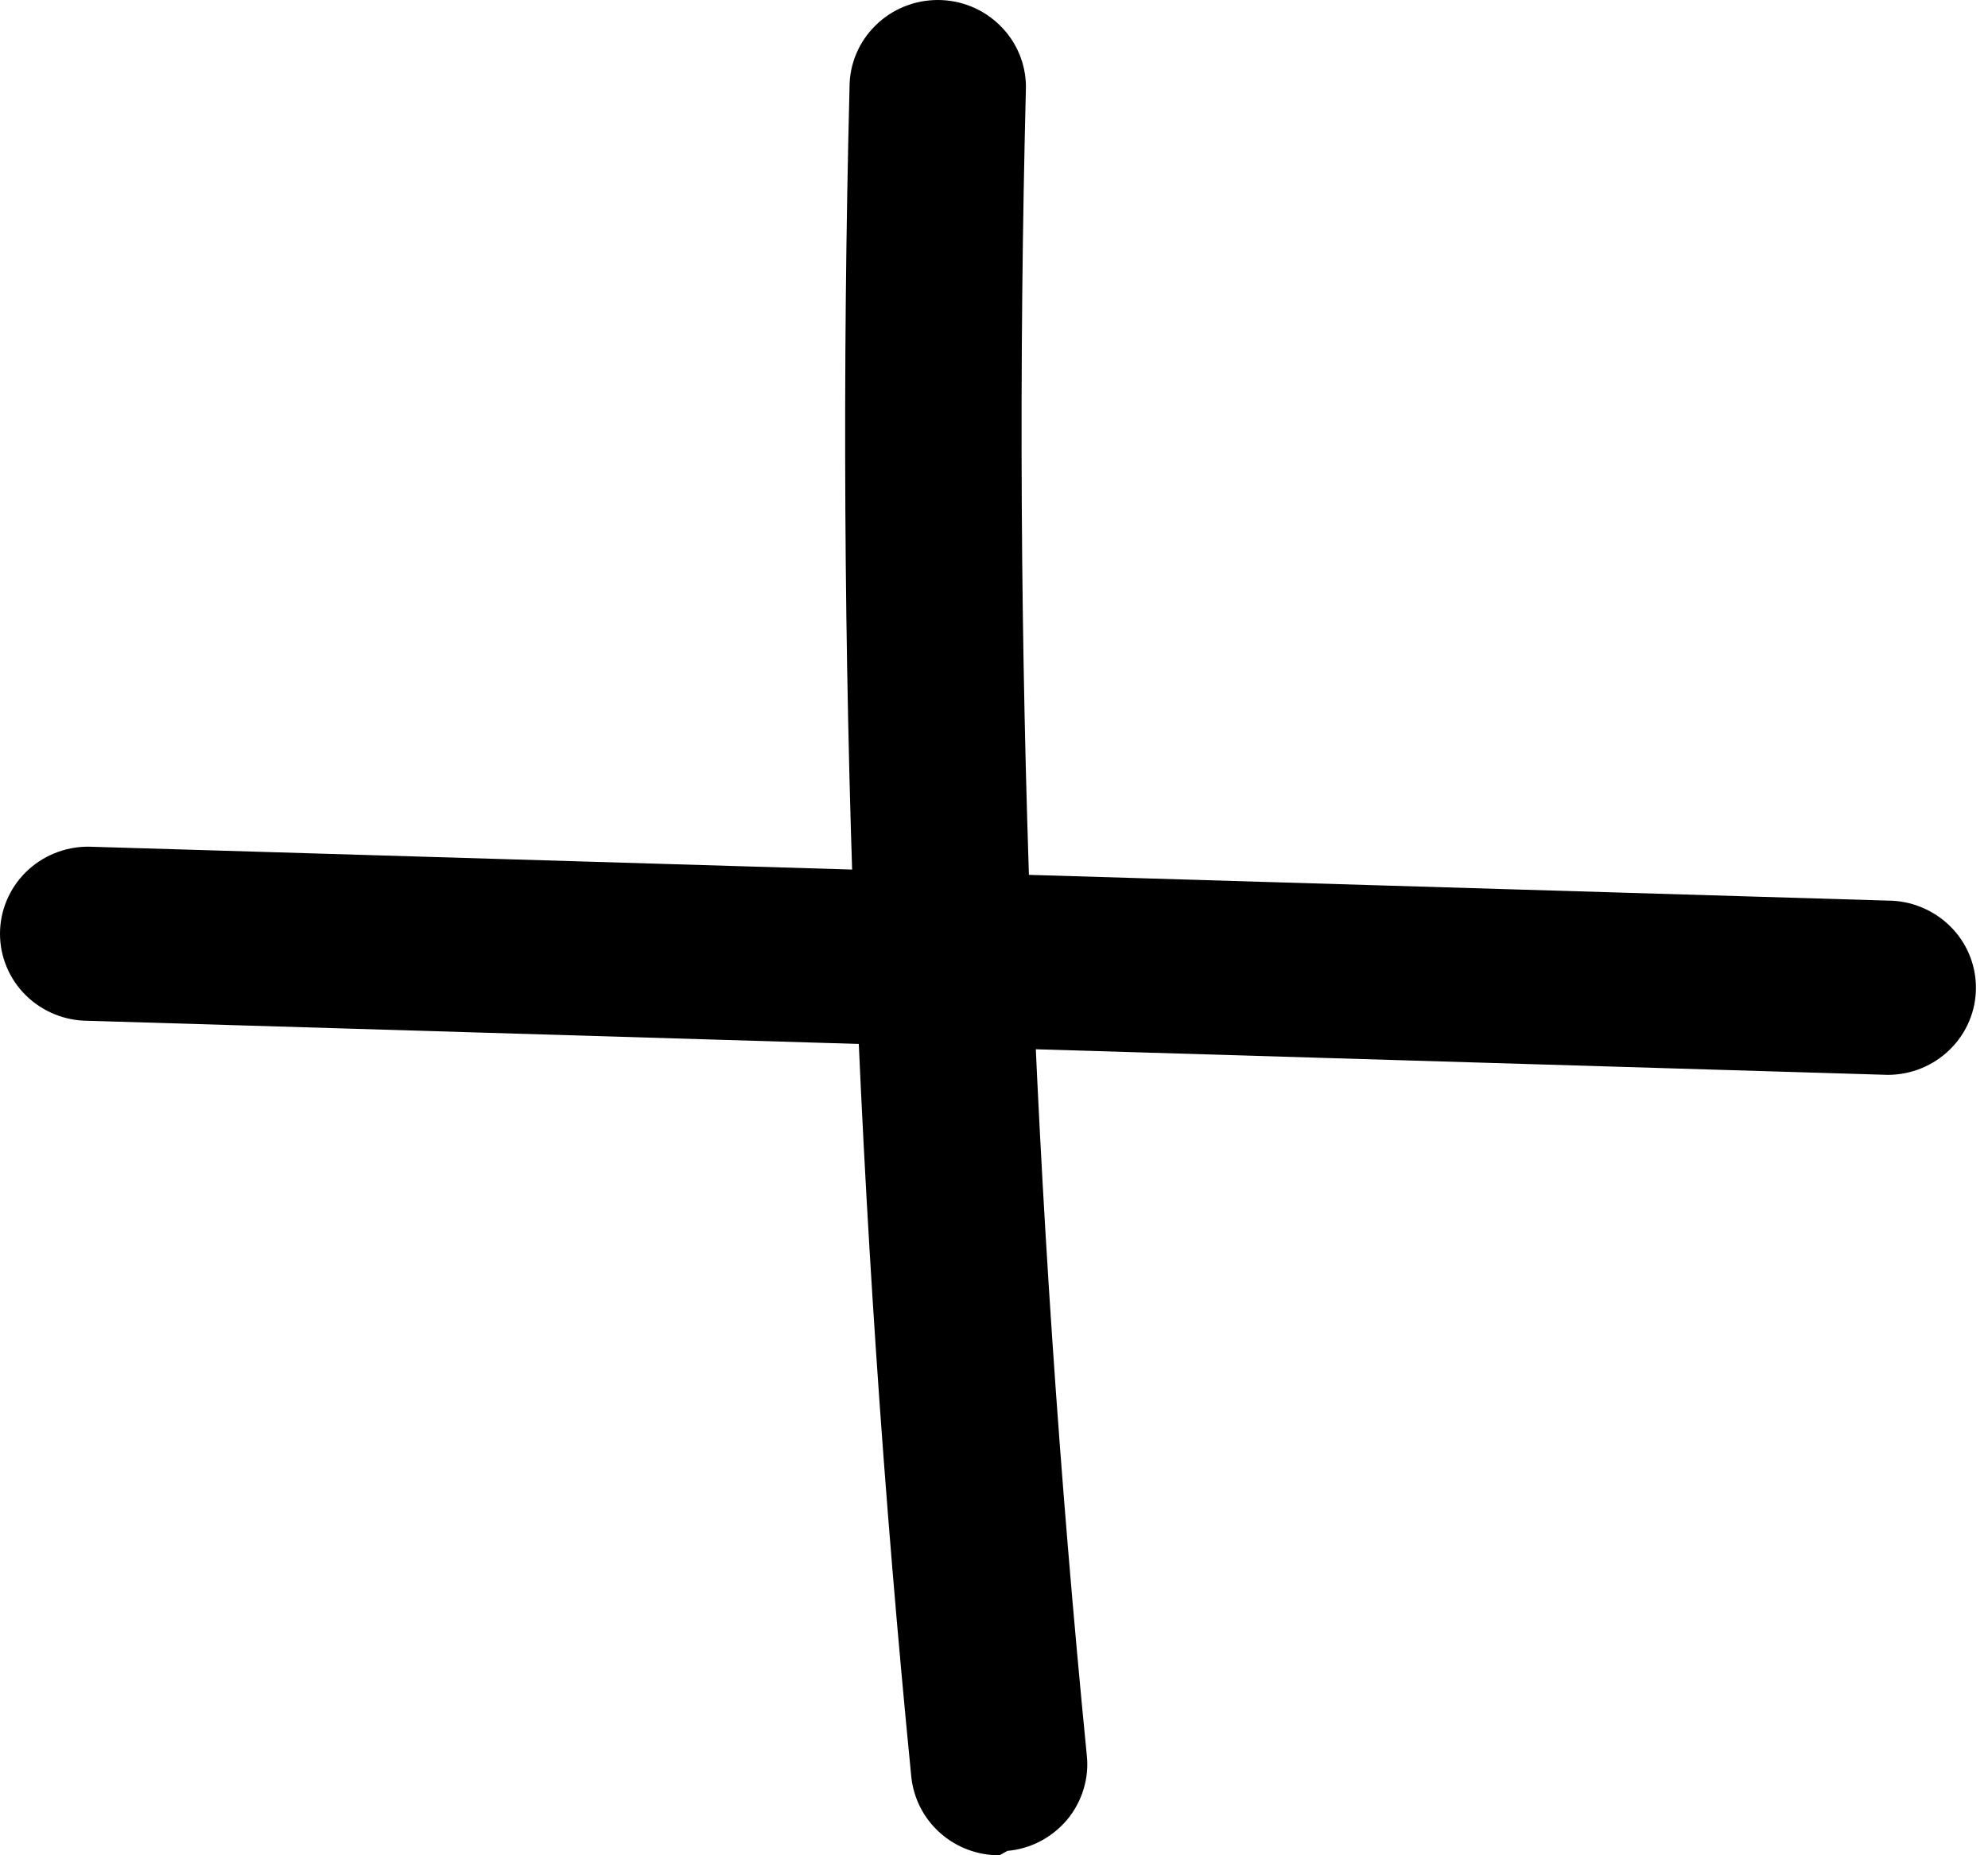 <svg width="15" height="14" viewBox="0 0 15 14" fill="none" xmlns="http://www.w3.org/2000/svg">
<g>
  <path d="M7.542 14C7.376 14.001 7.216 13.941 7.093 13.831C6.97 13.722 6.893 13.571 6.876 13.408C6.458 9.171 6.302 4.913 6.41 0.657C6.41 0.483 6.48 0.316 6.605 0.193C6.73 0.069 6.899 0 7.076 0C7.252 0 7.421 0.069 7.546 0.193C7.671 0.316 7.741 0.483 7.741 0.657C7.634 4.858 7.788 9.062 8.2 13.244C8.21 13.331 8.201 13.418 8.176 13.501C8.151 13.584 8.109 13.662 8.054 13.729C7.998 13.796 7.929 13.852 7.852 13.893C7.774 13.934 7.689 13.959 7.601 13.967L7.542 14Z" fill="black"/>
  <path d="M14.243 8.111L0.666 7.703C0.489 7.703 0.32 7.634 0.195 7.511C0.07 7.388 0 7.22 0 7.046C0 6.872 0.07 6.705 0.195 6.581C0.32 6.458 0.489 6.389 0.666 6.389L14.243 6.796C14.42 6.796 14.589 6.866 14.714 6.989C14.839 7.112 14.909 7.279 14.909 7.454C14.909 7.628 14.839 7.795 14.714 7.918C14.589 8.042 14.42 8.111 14.243 8.111Z" fill="black"/>
</g>
</svg>
